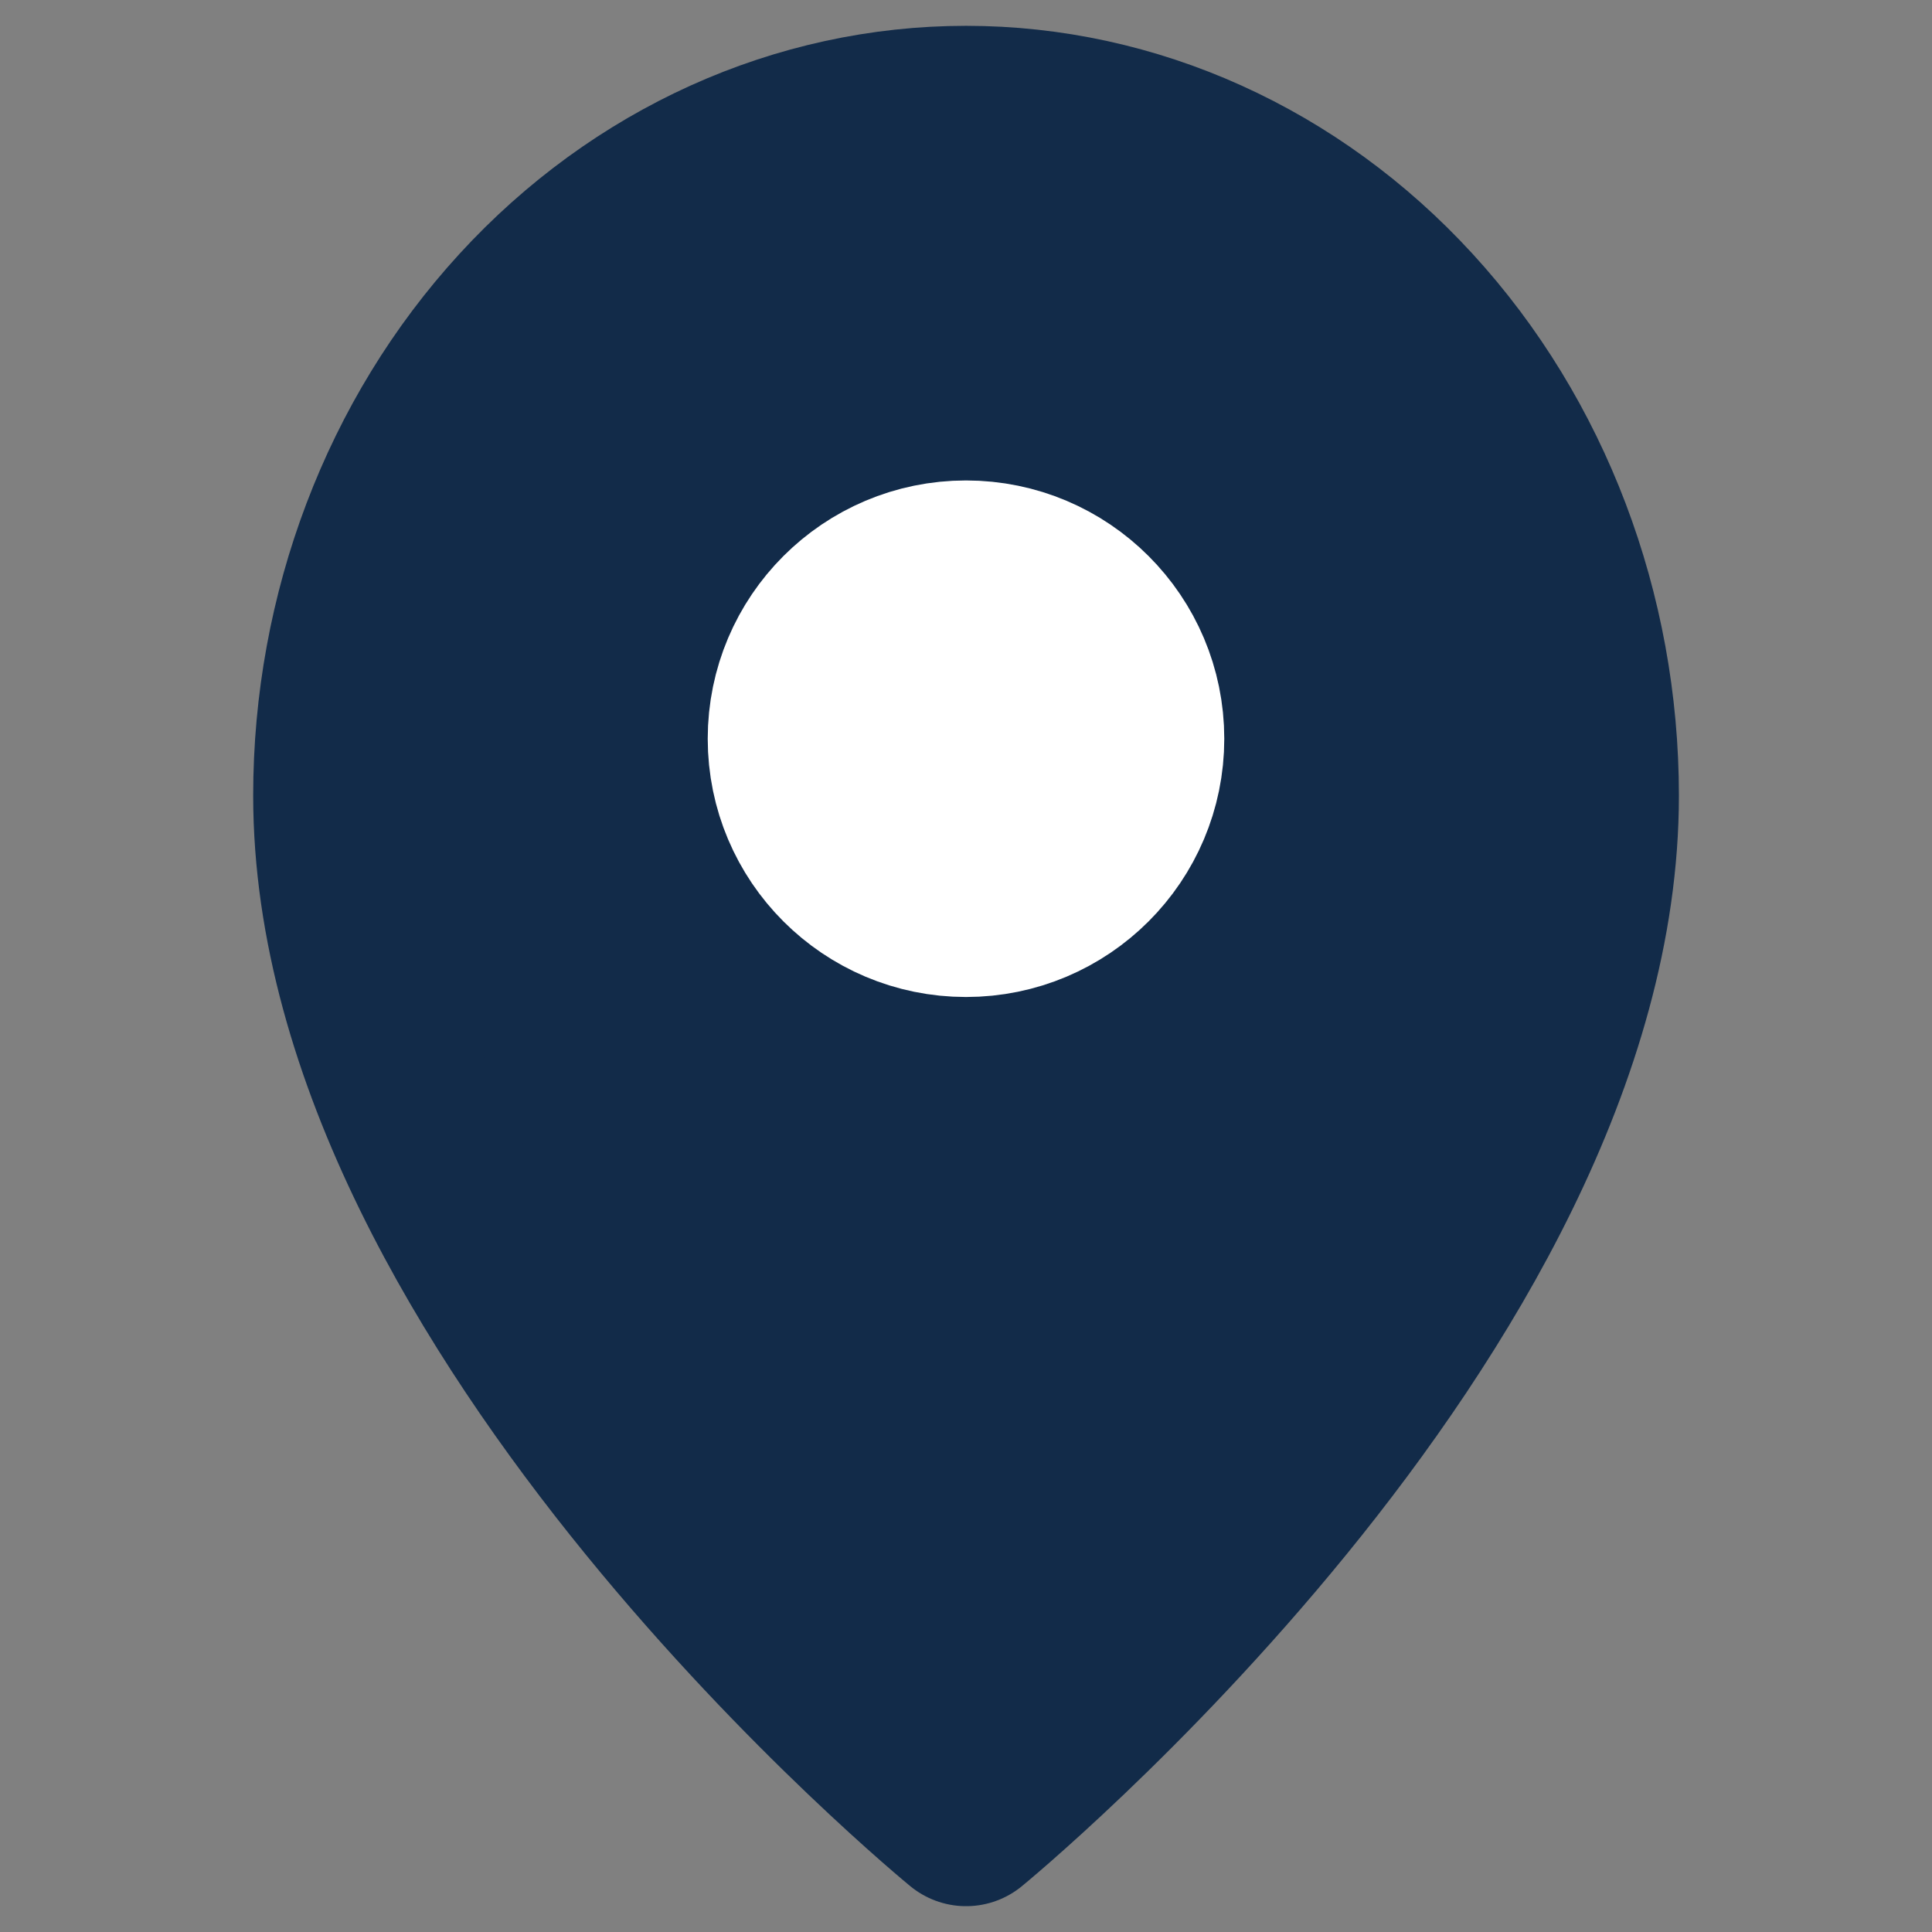 <svg width="22" height="22" viewBox="0 0 22 22" fill="none" xmlns="http://www.w3.org/2000/svg">
<rect x="0" y="0" width="22" height="22" fill="#808080" stroke="none"/>
<path d="M18.118 9.059C18.118 14.882 11.001 20.706 11.001 20.706C11.001 20.706 3.883 14.882 3.883 9.059C3.883 6.999 4.633 5.024 5.968 3.568C7.302 2.112 9.113 1.294 11.001 1.294C12.888 1.294 14.699 2.112 16.033 3.568C17.368 5.024 18.118 6.999 18.118 9.059Z" fill="#122B49" stroke="#122B49" stroke-width="2" stroke-linecap="round" stroke-linejoin="round"/>
<path d="M11 10.353C12.072 10.353 12.941 9.484 12.941 8.412C12.941 7.34 12.072 6.471 11 6.471C9.928 6.471 9.059 7.34 9.059 8.412C9.059 9.484 9.928 10.353 11 10.353Z" fill="white" stroke="white" stroke-width="2" stroke-linecap="round" stroke-linejoin="round"/>
</svg>
